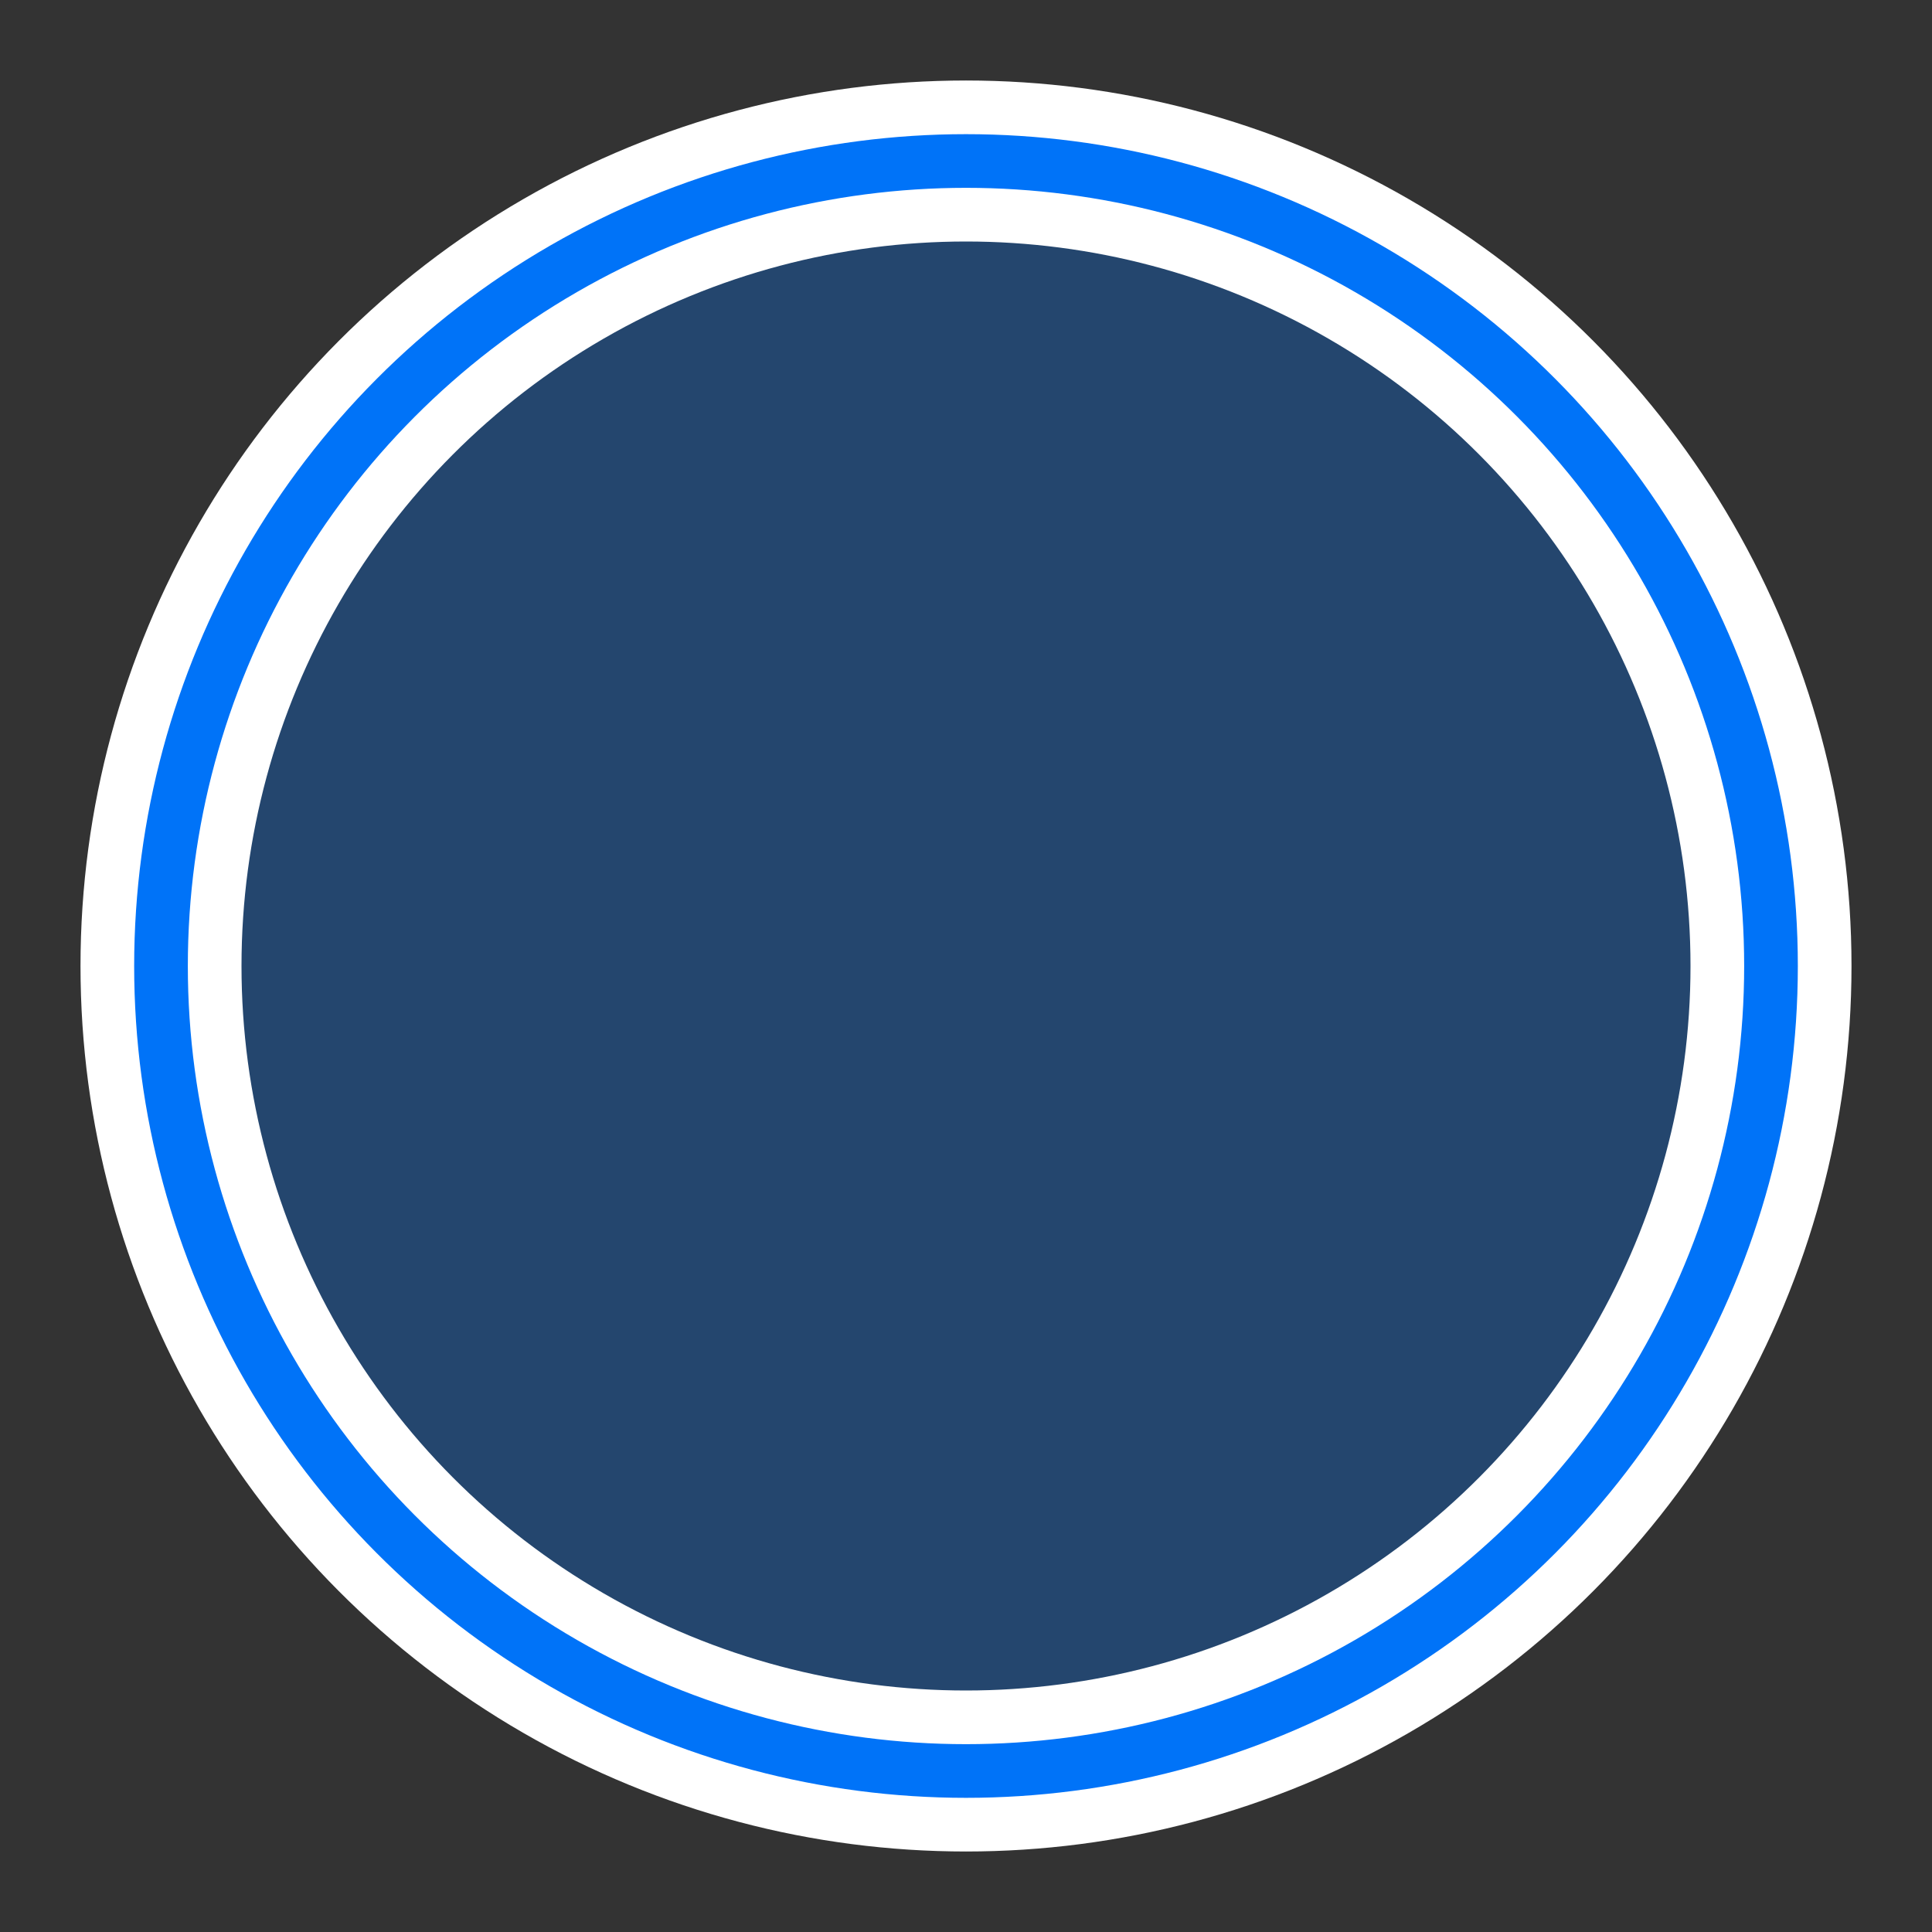 <?xml version="1.0" encoding="UTF-8" standalone="no"?>
<svg width="36px" height="36px" viewBox="0 0 36 36" version="1.1" xmlns="http://www.w3.org/2000/svg" xmlns:xlink="http://www.w3.org/1999/xlink">
    <rect x="0" y="0" width="36" height="36" fill="#333333" stroke="none"/>
    <!-- Generator: Sketch 40.3 (33839) - http://www.bohemiancoding.com/sketch -->
    <title>marker-scale</title>
    <desc>Created with Sketch.</desc>
    <defs></defs>
    <g id="Symbols" stroke="none" stroke-width="1" fill="none" fill-rule="evenodd">
        <g id="marker-scale">
            <circle id="Oval-2" fill-opacity="0.3" fill="#0073F8" cx="18" cy="18" r="15"></circle>
            <circle id="Oval-2-Copy" stroke="#FFFFFF" stroke-width="3" cx="18" cy="18" r="15"></circle>
            <circle id="Oval-2-Copy-2" stroke="#0073F8" cx="18" cy="18" r="15"></circle>
        </g>
    </g>
</svg>